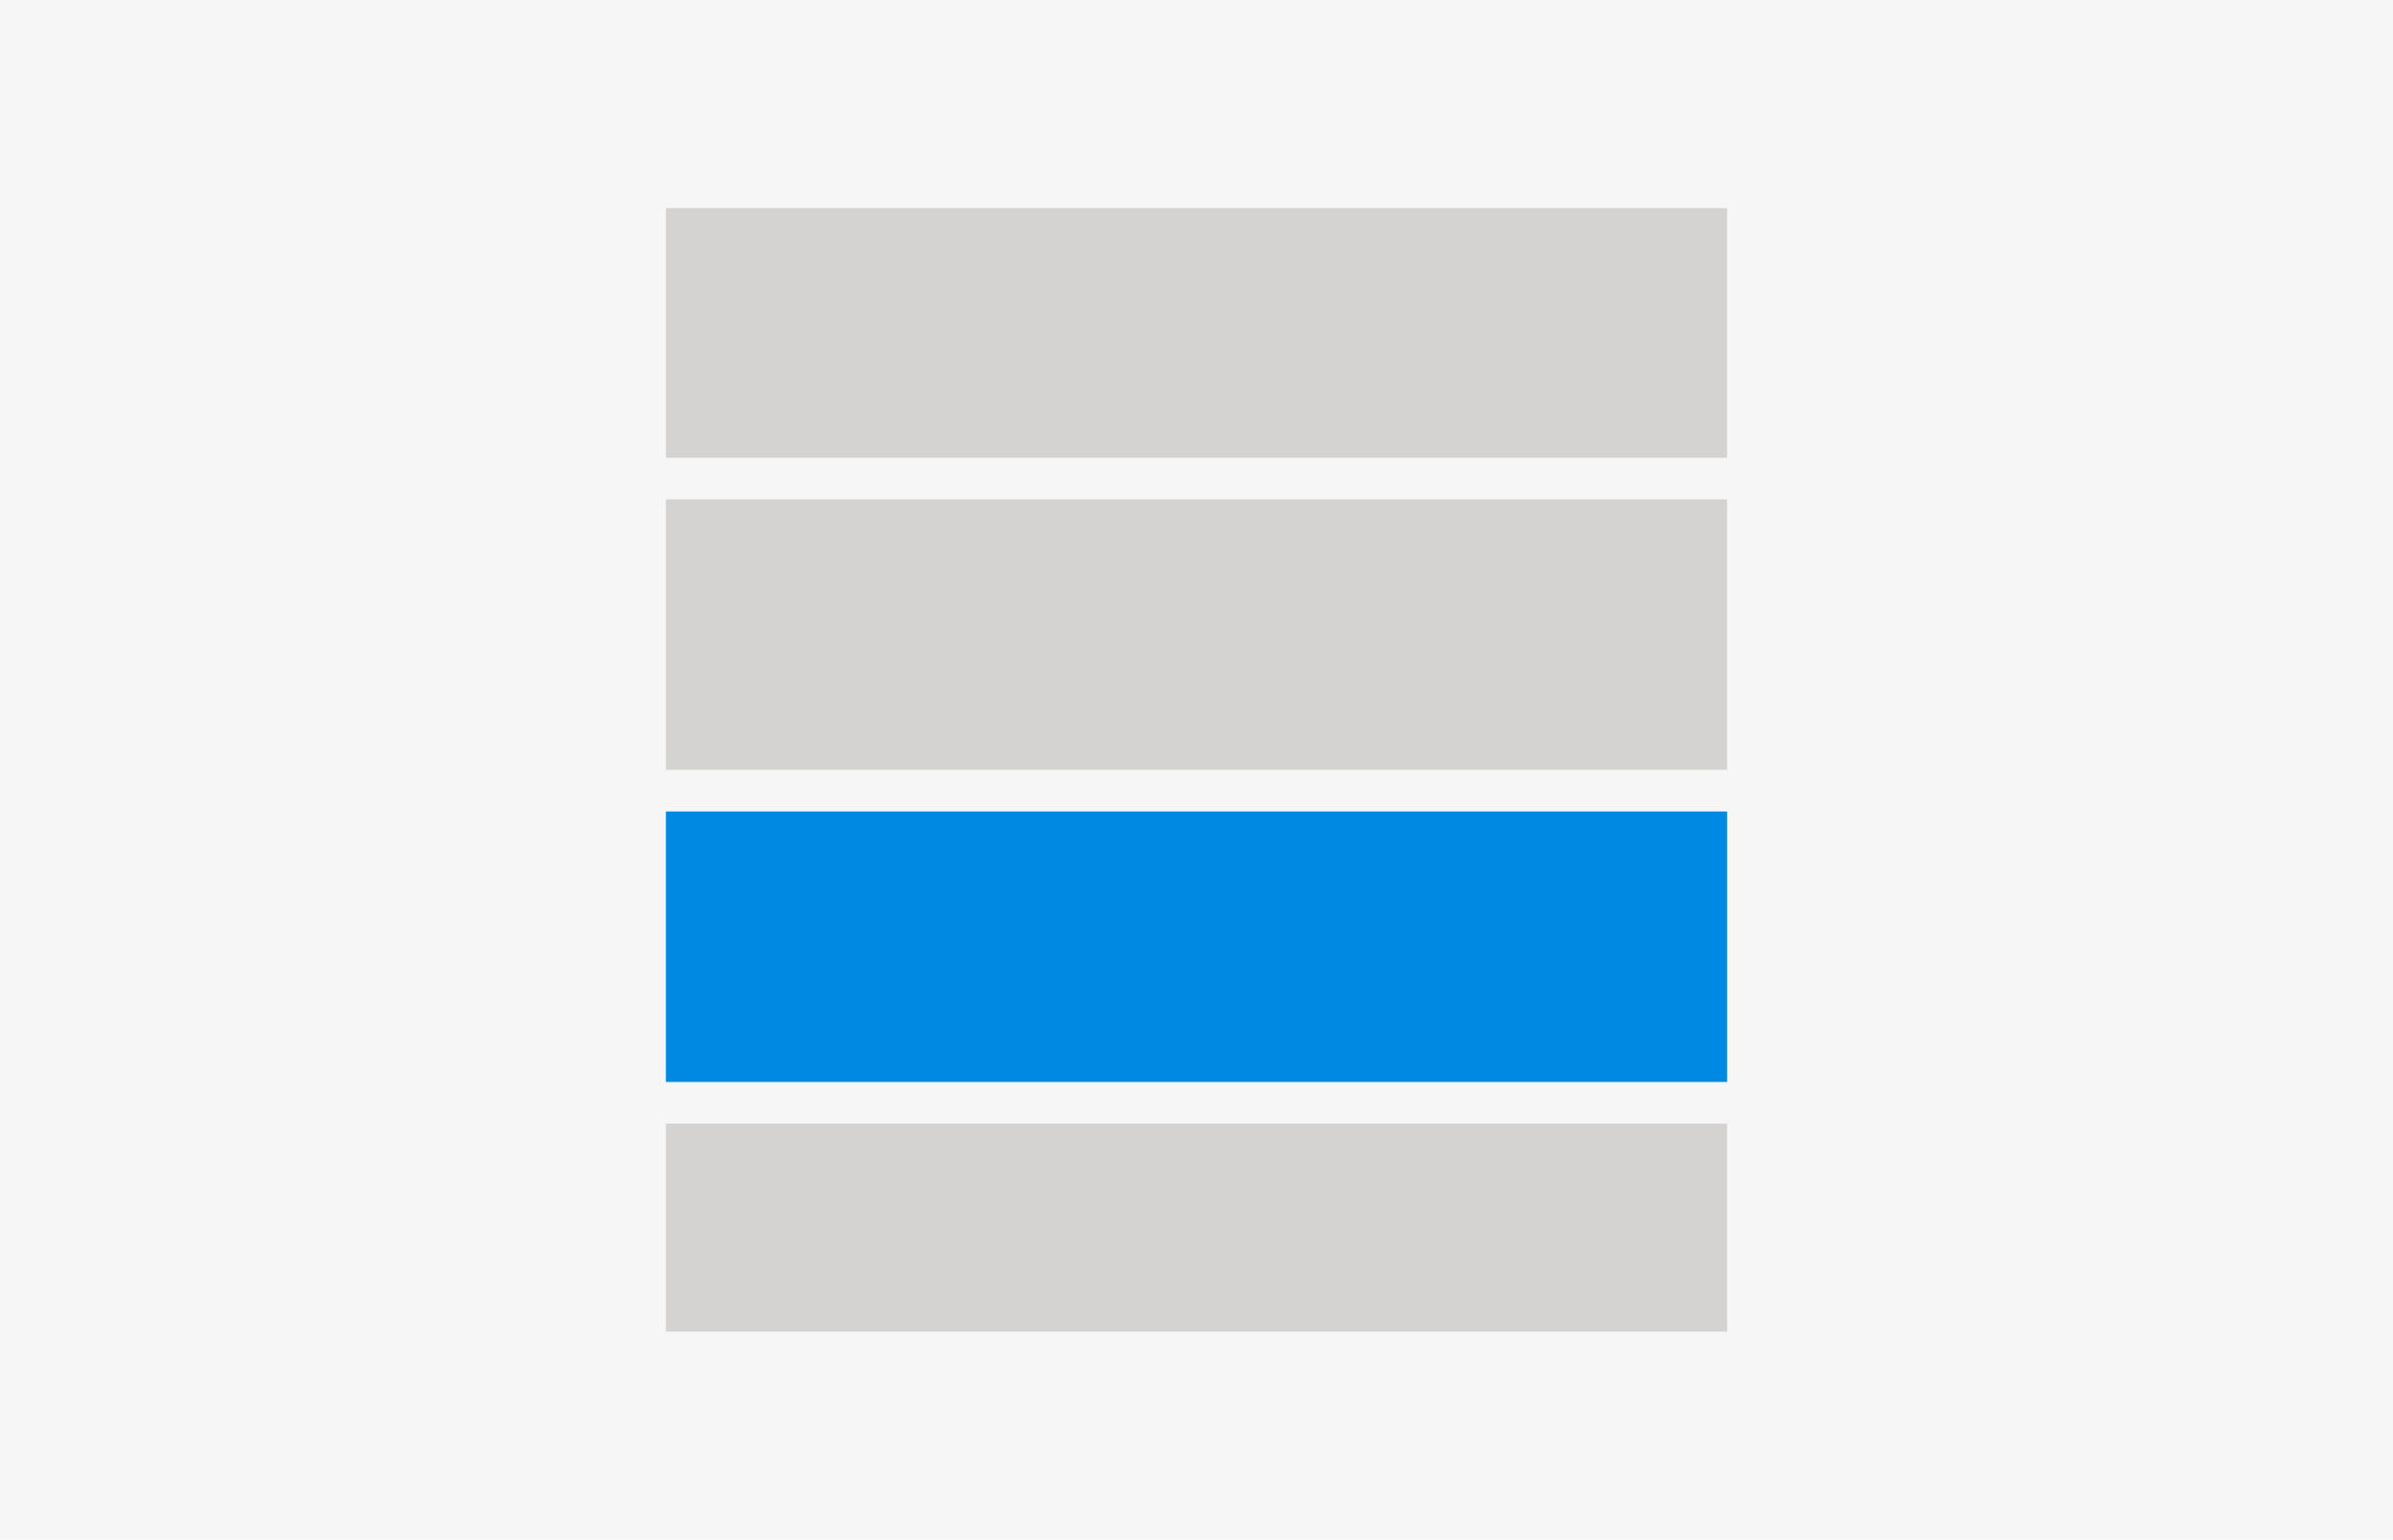 <svg id="Lag_1" data-name="Lag 1" xmlns="http://www.w3.org/2000/svg" viewBox="0 0 115 74"><defs><style>.cls-1{fill:#f6f6f6;}.cls-2{fill:#d5d3d2;}.cls-3{fill:#0089e0;}</style></defs><title>DW</title><rect class="cls-1" width="115" height="74"/><rect class="cls-2" x="32" y="10" width="51" height="12"/><rect class="cls-2" x="32" y="24" width="51" height="13"/><rect class="cls-3" x="32" y="39" width="51" height="13"/><rect class="cls-2" x="32" y="54" width="51" height="10"/></svg>